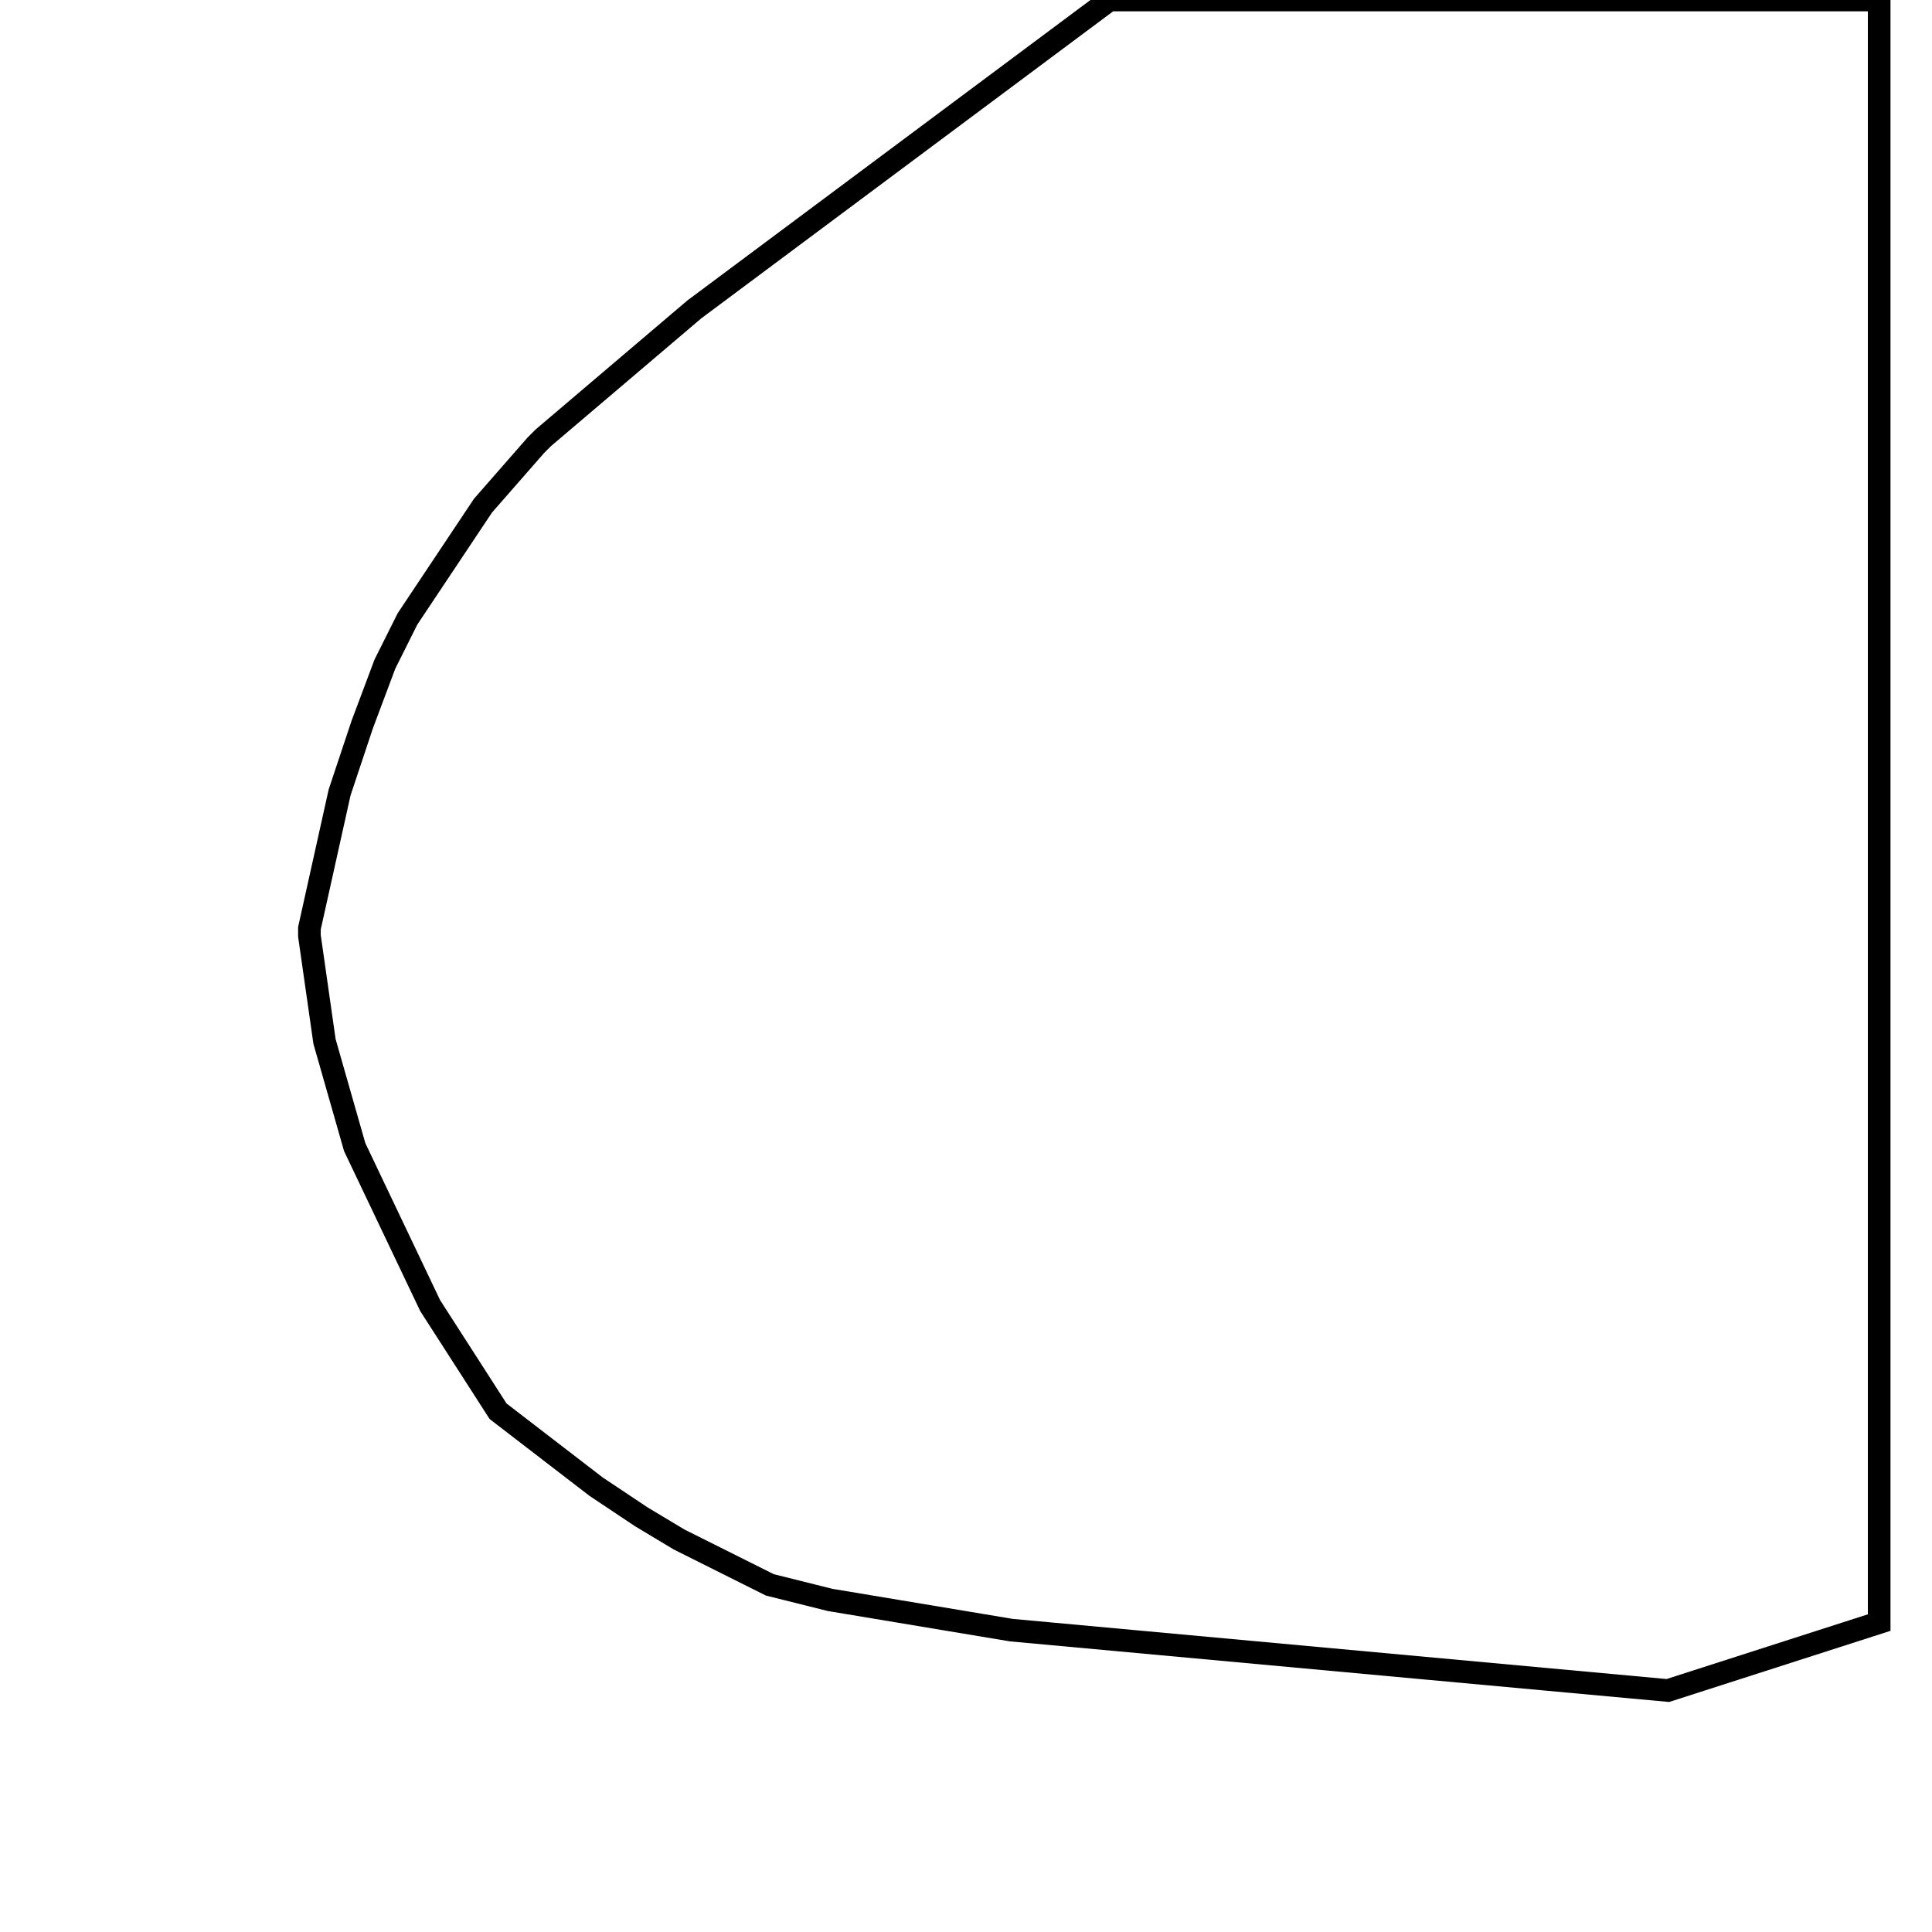 <svg width="256" height="256" xmlns="http://www.w3.org/2000/svg" fill-opacity="0" stroke="black" stroke-width="3" ><path d="M249 0 249 215 221 224 134 216 110 212 102 210 90 204 85 201 79 197 66 187 57 173 47 152 43 138 41 124 41 123 45 105 48 96 51 88 54 82 64 67 71 59 72 58 92 41 147 0 249 0 "/></svg>